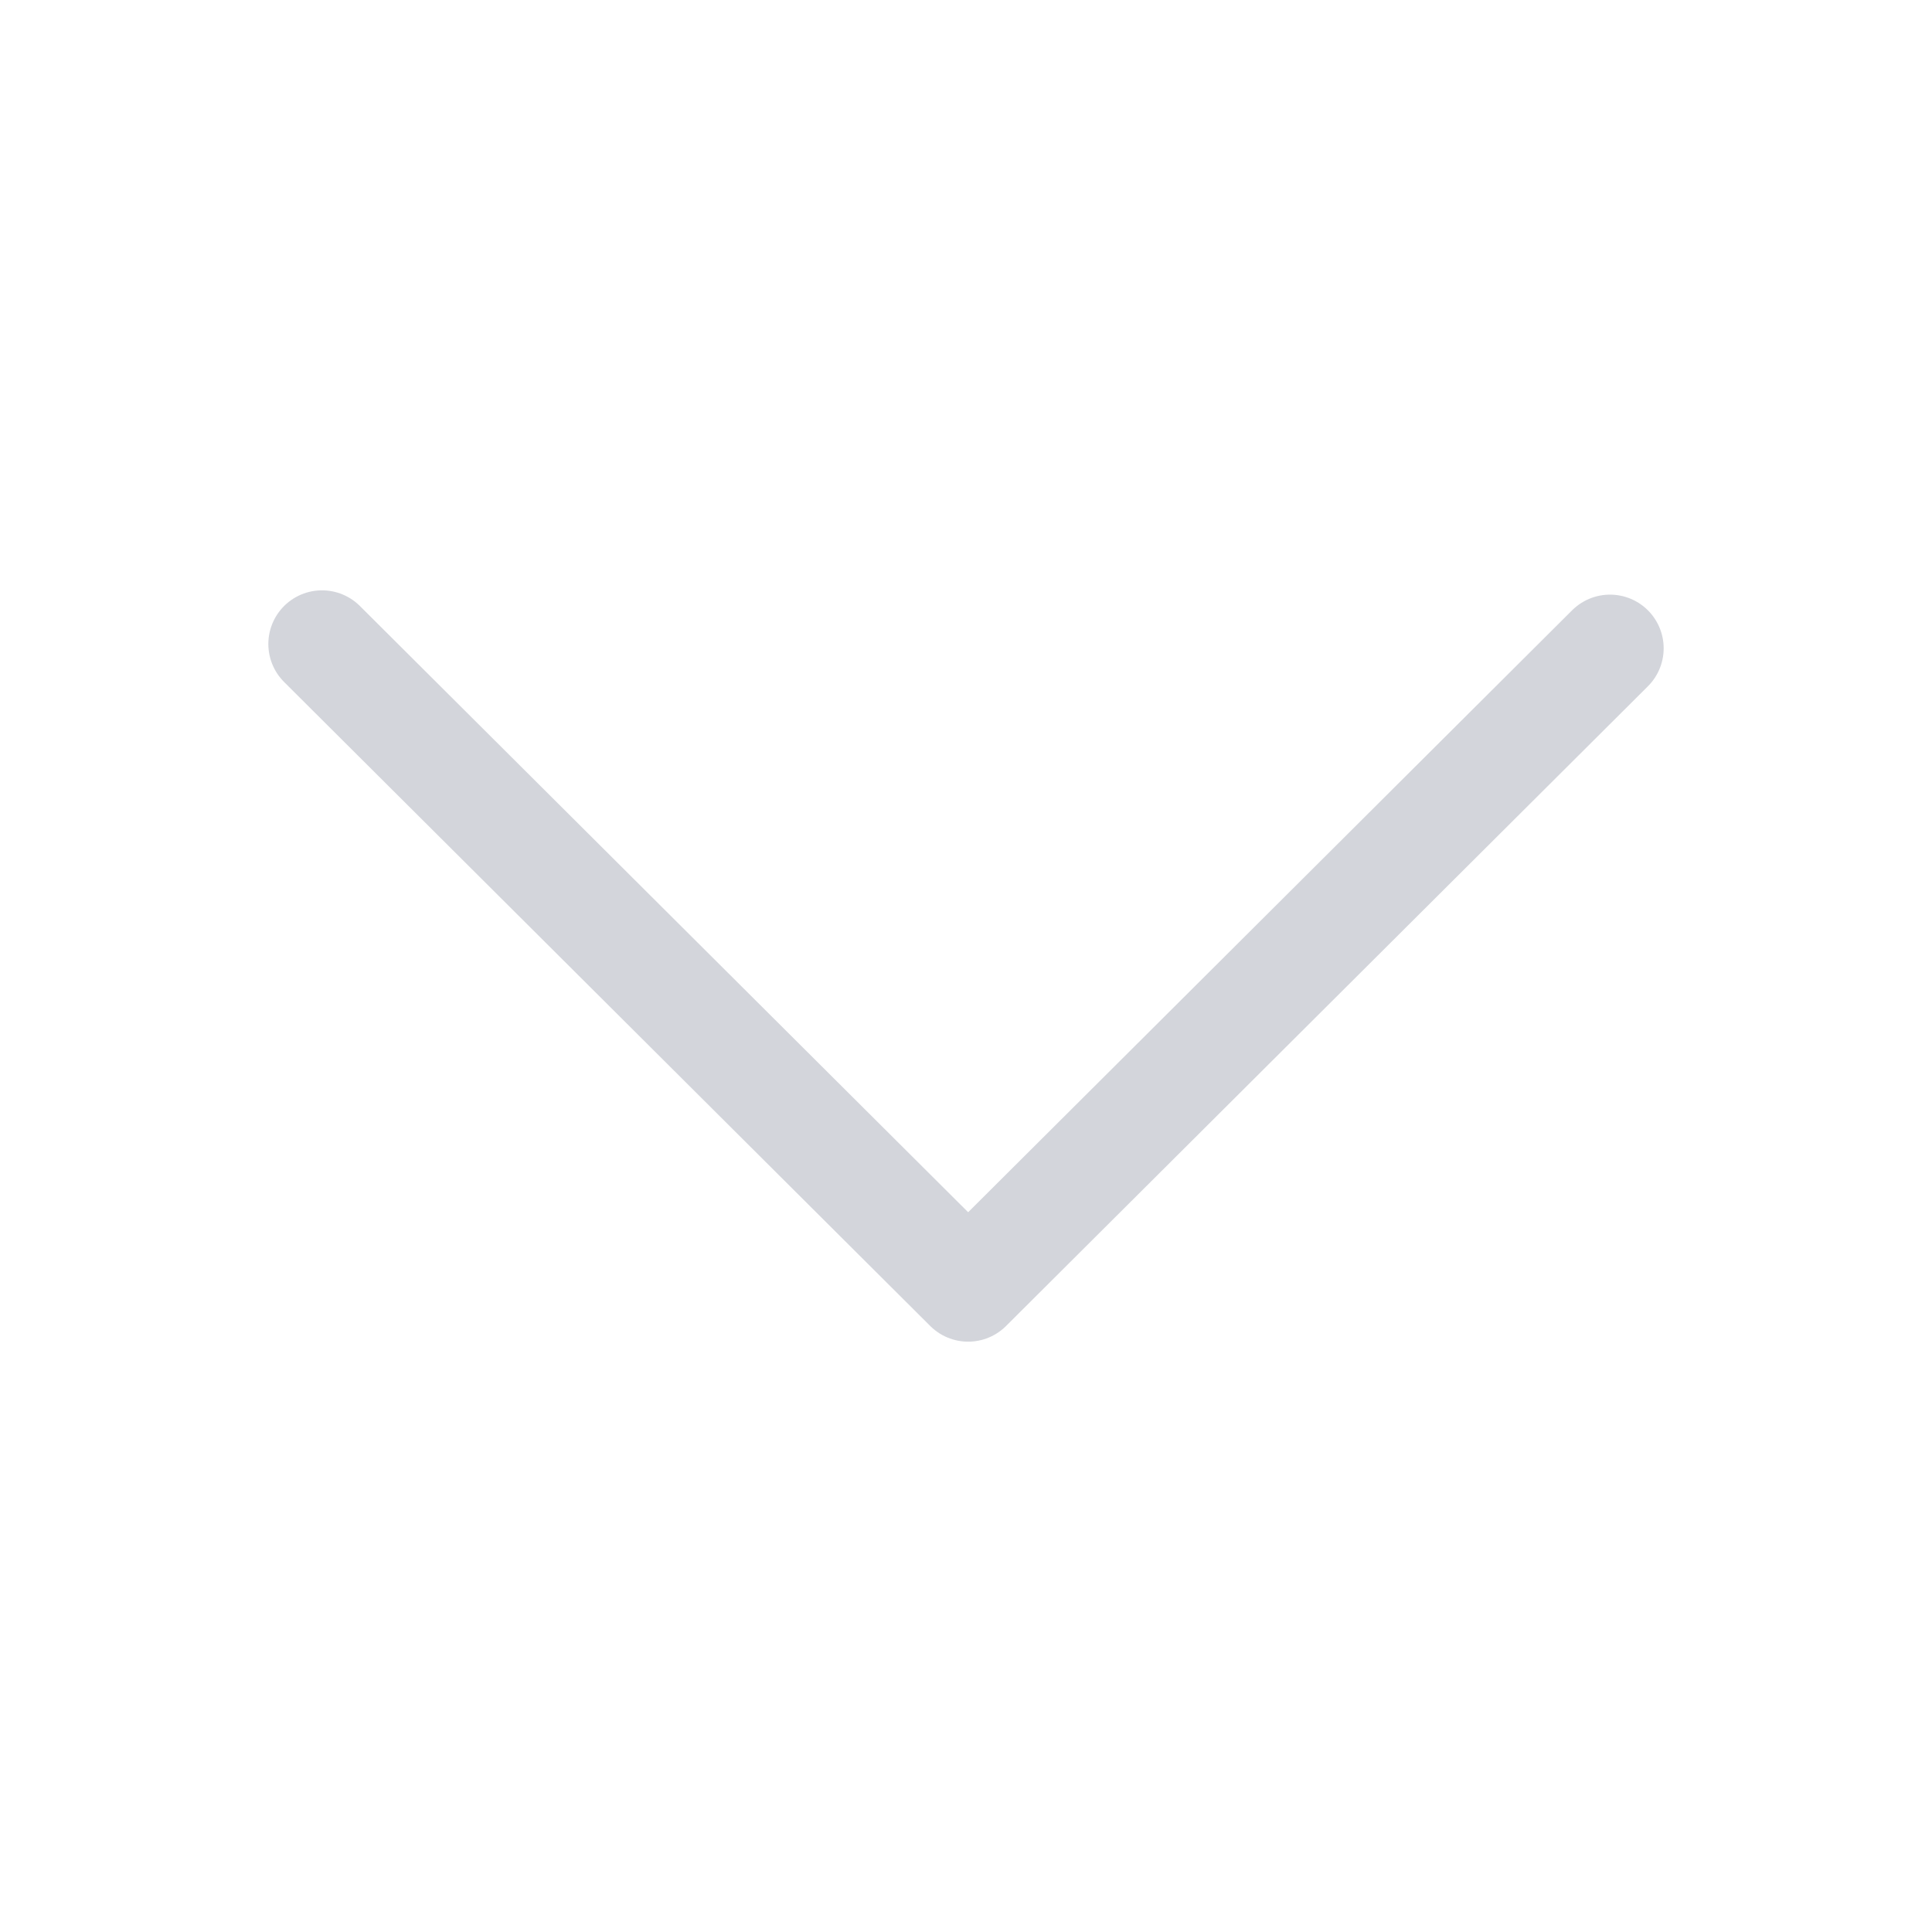 <svg width="18" height="18" viewBox="0 0 18 18" fill="none" xmlns="http://www.w3.org/2000/svg">
<path d="M3 6L9.02 12L15 6.04" stroke="#D3D5DB" stroke-linecap="round" stroke-linejoin="round"/>
</svg>
